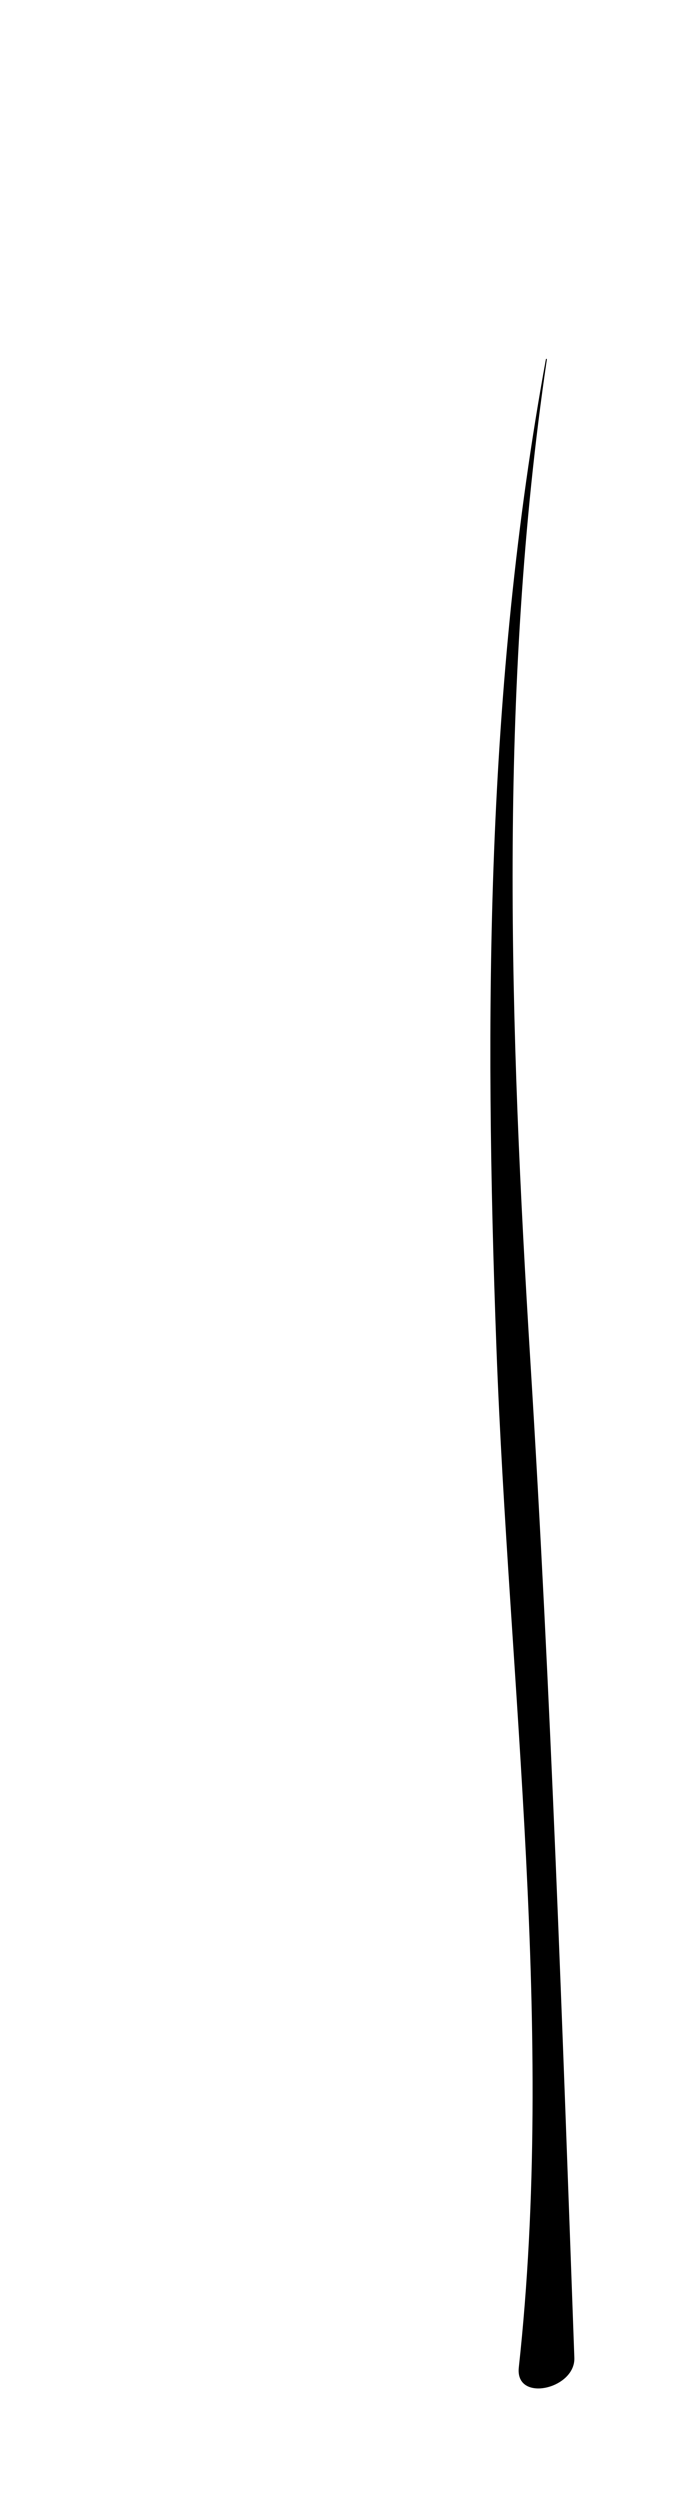 <?xml version="1.0" encoding="utf-8"?>
<!-- Generator: Adobe Illustrator 16.0.0, SVG Export Plug-In . SVG Version: 6.00 Build 0)  -->
<!DOCTYPE svg PUBLIC "-//W3C//DTD SVG 1.1//EN" "http://www.w3.org/Graphics/SVG/1.1/DTD/svg11.dtd">
<svg version="1.1" id="Layer_2" xmlns="http://www.w3.org/2000/svg" xmlns:xlink="http://www.w3.org/1999/xlink" x="0px" y="0px"
	 width="56.126px" height="201.858px" viewBox="0 0 56.126 201.858" enable-background="new 0 0 56.126 201.858"
	 xml:space="preserve">
<g>
	<g>
		<path d="M44.087,28.996c-4.847,26.433-4.988,53.039-3.998,79.809c1.007,27.208,4.767,55.181,1.808,82.347
			c-0.312,2.864,4.578,1.75,4.486-0.781c-0.968-26.805-1.886-53.52-3.542-80.305c-1.665-26.91-2.623-54.307,1.324-81.062
			C44.17,28.97,44.093,28.962,44.087,28.996L44.087,28.996z"/>
	</g>
</g>
</svg>
